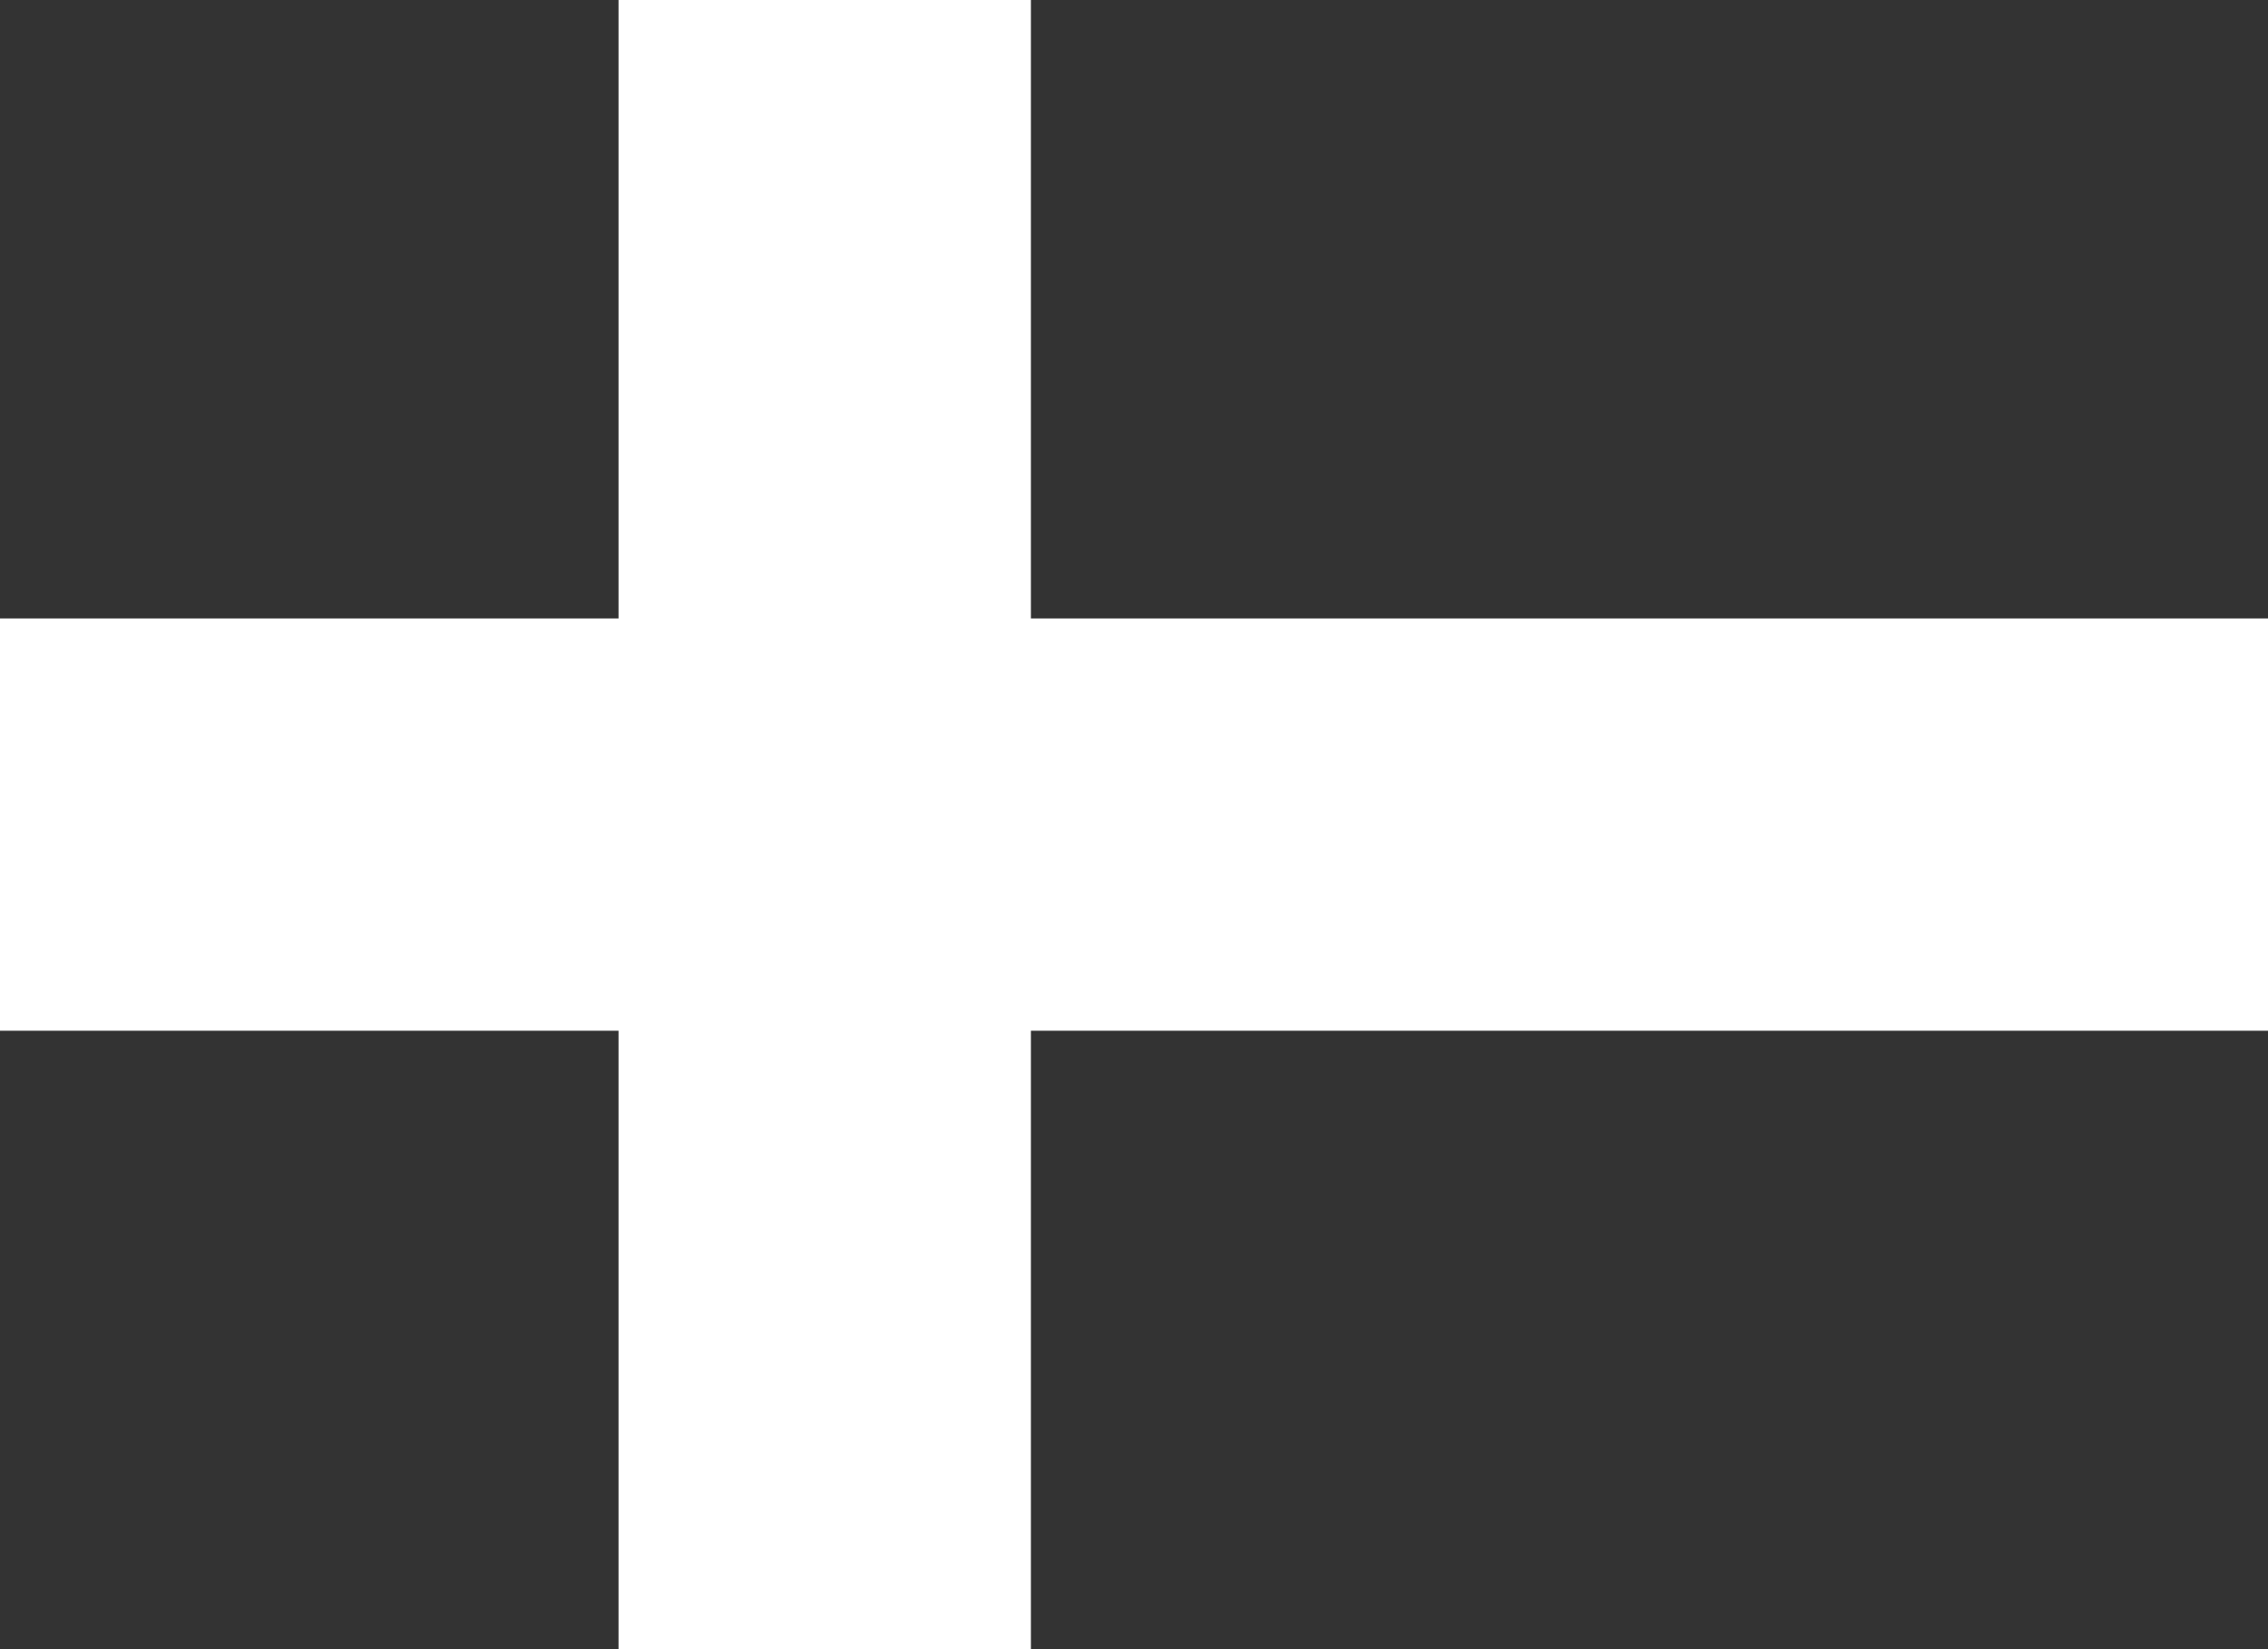 <svg xmlns="http://www.w3.org/2000/svg" viewBox="0 0 275 200">
    <rect x="0" y="0" width="275" height="200" fill="#333333" stroke="none"/>
    <path d="M75 0H125V200H75V0Z" fill="white" />
    <path d="M0 75H275V125H0V75Z" fill="white" />
</svg>
